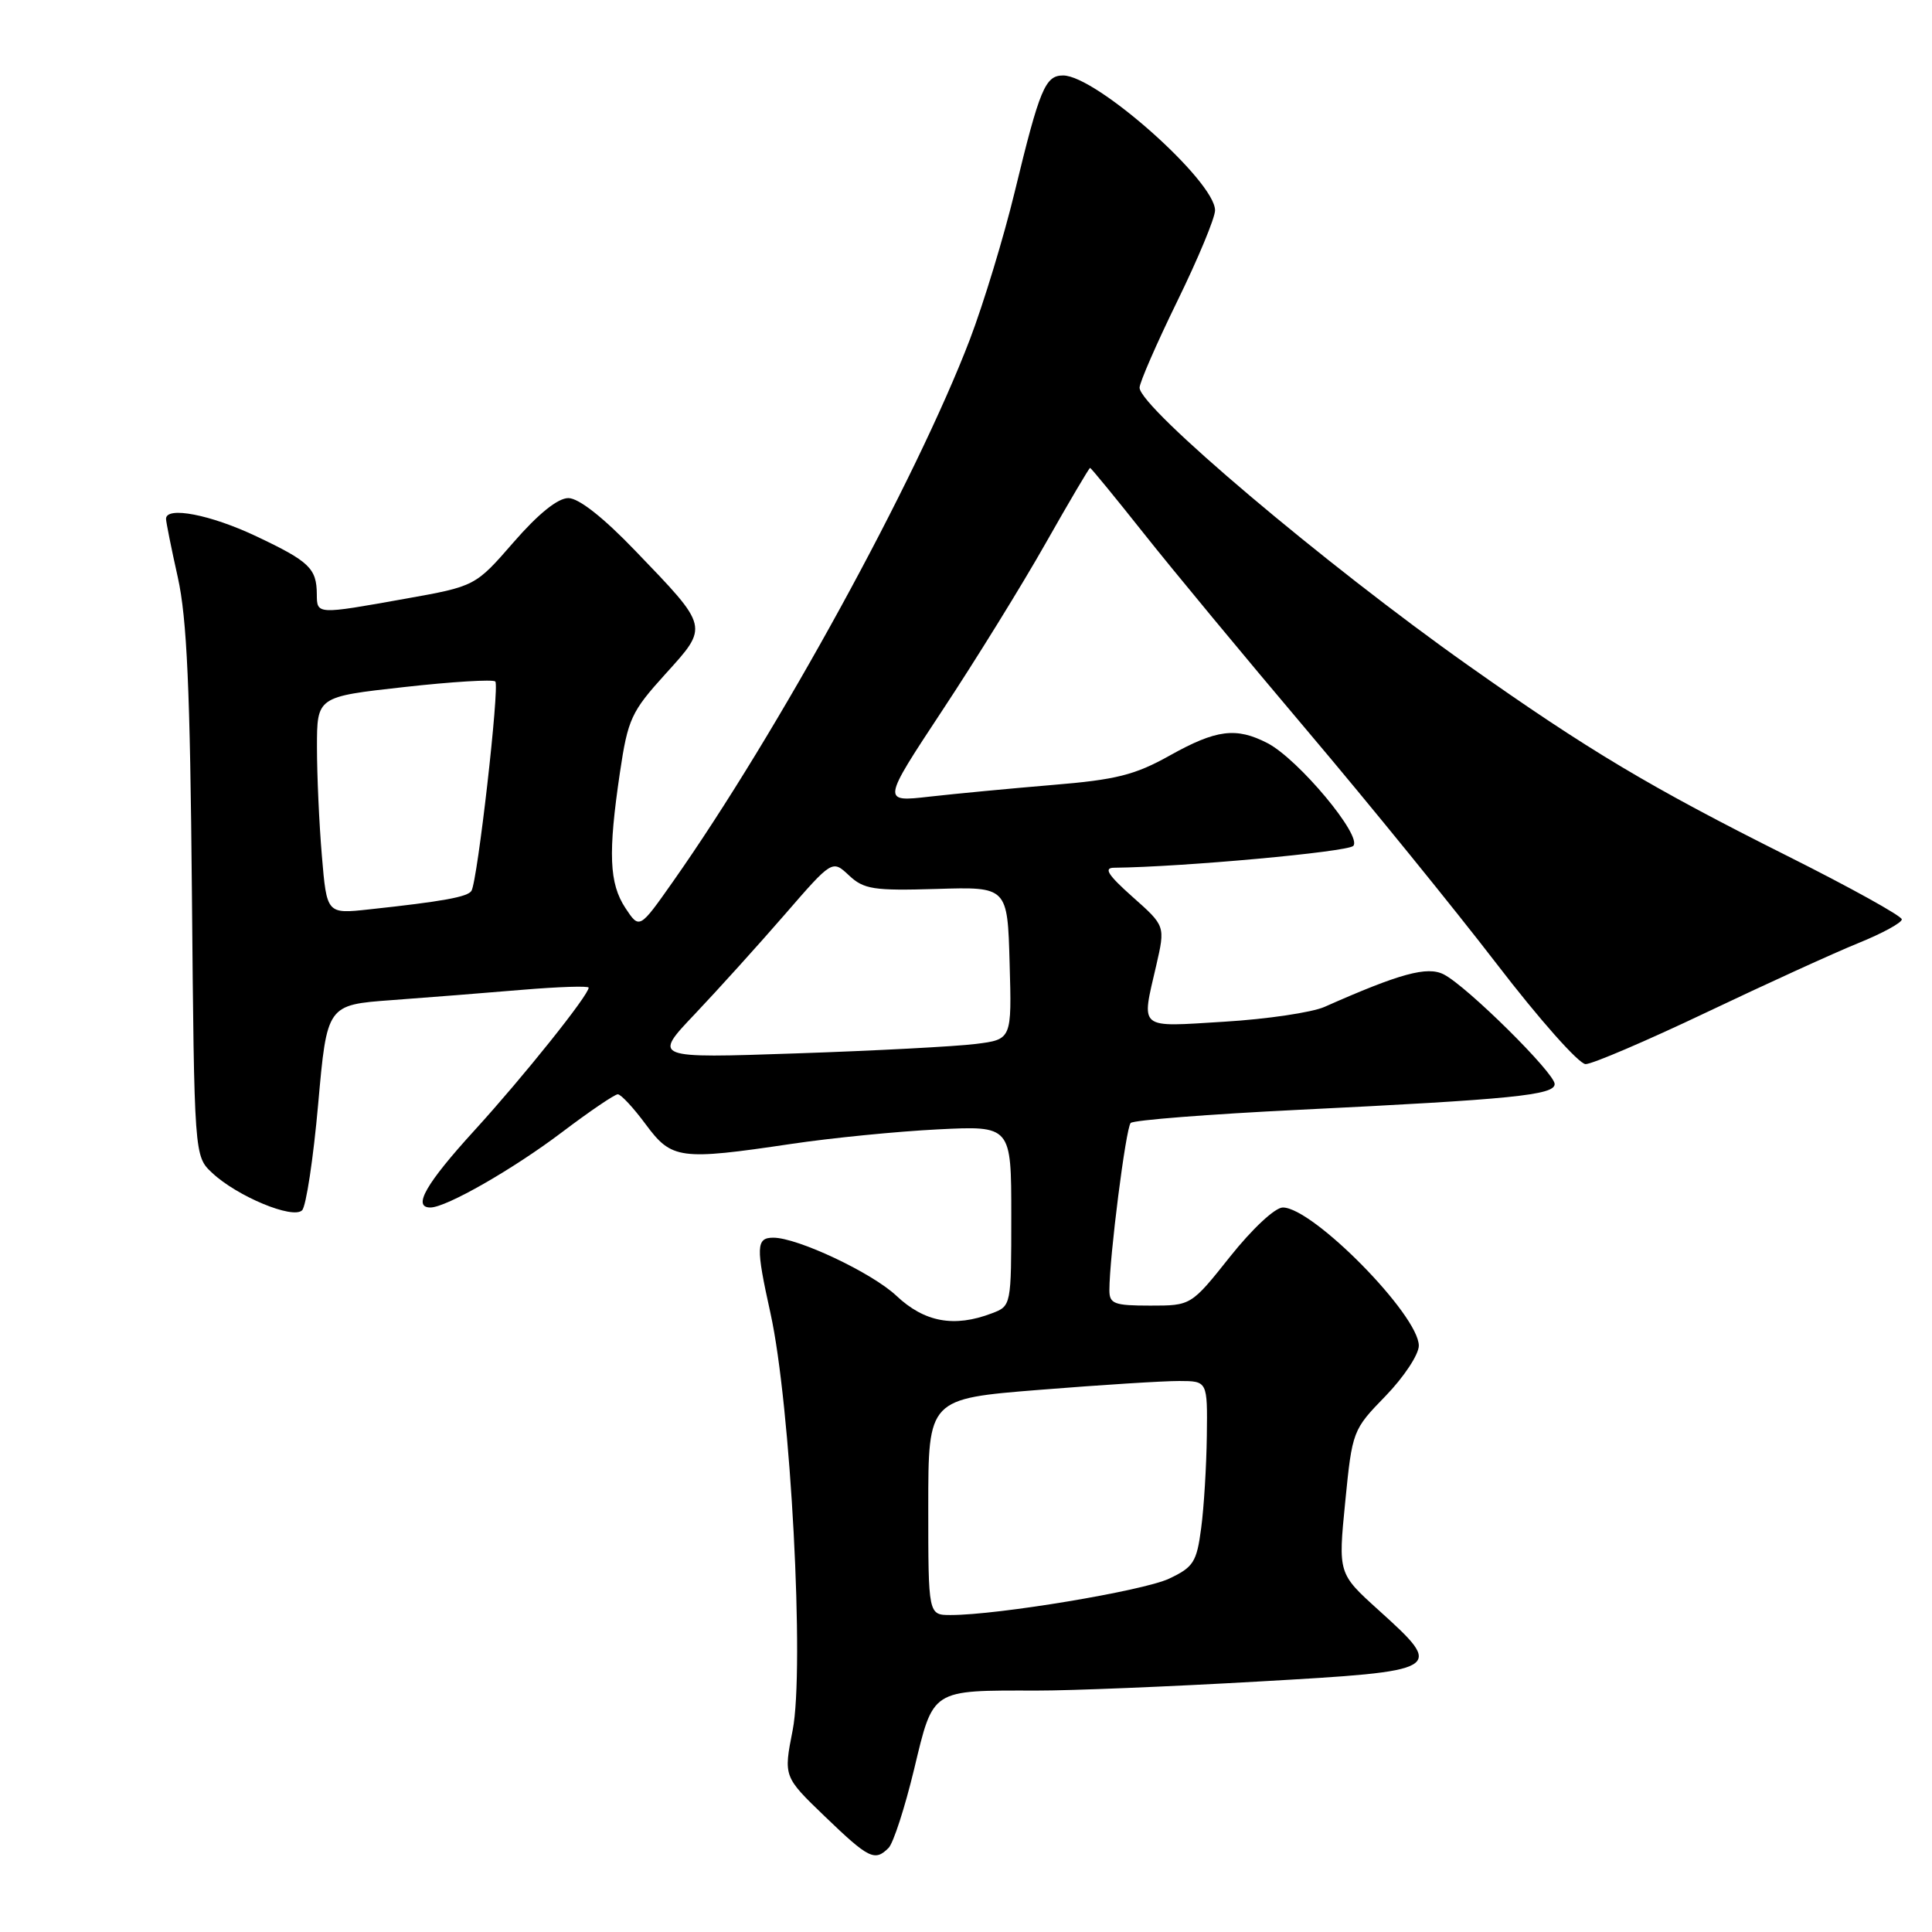 <?xml version="1.0" encoding="UTF-8" standalone="no"?>
<!DOCTYPE svg PUBLIC "-//W3C//DTD SVG 1.1//EN" "http://www.w3.org/Graphics/SVG/1.1/DTD/svg11.dtd" >
<svg xmlns="http://www.w3.org/2000/svg" xmlns:xlink="http://www.w3.org/1999/xlink" version="1.1" viewBox="0 0 256 256">
 <g >
 <path fill="currentColor"
d=" M 117.74 244.86 C 118.37 244.23 119.89 239.55 121.12 234.45 C 123.70 223.72 123.28 223.99 137.38 224.01 C 141.84 224.02 155.06 223.48 166.75 222.81 C 191.36 221.41 191.50 221.33 182.65 213.33 C 177.31 208.50 177.31 208.50 178.25 199.00 C 179.18 189.60 179.24 189.45 183.60 184.97 C 186.02 182.47 188.00 179.48 188.00 178.31 C 188.00 174.26 173.97 160.00 169.98 160.00 C 168.95 160.00 165.94 162.81 163.00 166.50 C 157.83 173.00 157.83 173.00 152.41 173.00 C 147.63 173.00 147.00 172.76 147.00 170.96 C 147.00 166.58 149.18 149.46 149.82 148.80 C 150.19 148.42 160.18 147.64 172.00 147.06 C 200.43 145.67 206.00 145.11 206.00 143.64 C 206.00 142.18 194.36 130.66 191.30 129.11 C 189.12 128.00 185.51 128.98 175.50 133.42 C 173.85 134.15 167.89 135.04 162.25 135.38 C 150.69 136.09 151.22 136.53 153.21 127.92 C 154.41 122.69 154.41 122.69 150.08 118.85 C 146.80 115.93 146.20 114.99 147.62 114.98 C 156.71 114.88 178.51 112.89 179.31 112.09 C 180.58 110.82 172.04 100.59 167.95 98.47 C 163.80 96.33 161.17 96.66 155.00 100.11 C 150.39 102.69 147.89 103.32 139.48 104.01 C 133.97 104.47 126.62 105.17 123.16 105.56 C 116.85 106.28 116.85 106.28 124.86 94.14 C 129.27 87.47 135.43 77.51 138.54 72.01 C 141.66 66.50 144.32 62.00 144.44 62.00 C 144.57 62.00 147.75 65.88 151.51 70.62 C 155.26 75.36 165.04 87.16 173.23 96.84 C 181.43 106.53 192.71 120.42 198.32 127.72 C 203.92 135.02 209.22 141.00 210.10 141.00 C 210.98 141.00 218.18 137.92 226.10 134.15 C 234.02 130.38 243.09 126.24 246.25 124.96 C 249.41 123.68 252.00 122.27 252.00 121.82 C 252.00 121.38 245.18 117.60 236.84 113.42 C 218.68 104.33 210.40 99.38 194.50 88.14 C 175.58 74.77 151.00 53.99 151.00 51.37 C 151.00 50.69 153.25 45.53 156.00 39.90 C 158.75 34.28 161.00 28.87 161.00 27.87 C 161.00 24.00 145.23 10.00 140.87 10.00 C 138.50 10.00 137.77 11.74 134.46 25.40 C 133.01 31.40 130.33 40.20 128.52 44.96 C 121.40 63.59 103.09 97.04 89.17 116.82 C 84.73 123.13 84.73 123.13 82.87 120.32 C 80.72 117.05 80.56 113.07 82.14 102.39 C 83.20 95.26 83.64 94.31 88.16 89.32 C 93.94 82.94 94.00 83.19 84.20 73.00 C 79.93 68.55 76.68 66.00 75.31 66.00 C 73.91 66.00 71.33 68.08 68.06 71.84 C 62.98 77.68 62.98 77.68 53.68 79.34 C 41.94 81.44 42.00 81.44 41.98 78.75 C 41.96 75.31 40.99 74.39 33.98 71.07 C 27.91 68.19 22.00 67.05 22.00 68.75 C 22.00 69.16 22.70 72.65 23.56 76.50 C 24.77 81.93 25.19 91.31 25.43 118.35 C 25.74 153.20 25.74 153.20 28.12 155.42 C 31.42 158.52 38.81 161.59 40.03 160.37 C 40.56 159.84 41.52 153.50 42.16 146.28 C 43.33 133.15 43.33 133.15 51.92 132.52 C 56.64 132.17 64.44 131.56 69.25 131.15 C 74.06 130.75 78.00 130.62 78.00 130.87 C 78.00 131.86 69.39 142.63 62.90 149.75 C 56.42 156.85 54.62 160.00 57.03 160.00 C 59.12 160.00 68.00 154.92 74.46 150.03 C 78.12 147.26 81.45 145.00 81.86 145.00 C 82.28 145.00 83.94 146.79 85.56 148.98 C 89.00 153.63 90.07 153.77 104.88 151.57 C 110.17 150.78 118.89 149.92 124.25 149.65 C 134.00 149.16 134.00 149.16 134.00 161.10 C 134.00 173.01 133.99 173.05 131.43 174.02 C 126.43 175.93 122.49 175.20 118.77 171.69 C 115.54 168.65 105.69 164.00 102.47 164.00 C 100.18 164.00 100.14 165.20 102.09 174.00 C 104.77 186.12 106.63 221.11 105.03 229.27 C 103.82 235.42 103.82 235.42 109.32 240.71 C 115.13 246.30 115.92 246.68 117.74 244.86 Z  M 123.00 199.67 C 123.00 185.34 123.00 185.34 137.75 184.16 C 145.86 183.51 154.19 182.98 156.25 182.99 C 160.00 183.00 160.00 183.00 159.91 190.25 C 159.86 194.24 159.53 199.75 159.16 202.49 C 158.57 206.99 158.14 207.66 154.89 209.19 C 151.45 210.80 132.24 214.00 125.97 214.00 C 123.00 214.00 123.00 214.00 123.00 199.67 Z  M 92.07 134.37 C 95.13 131.14 100.48 125.22 103.96 121.21 C 110.28 113.92 110.28 113.92 112.49 115.99 C 114.46 117.84 115.74 118.04 124.10 117.79 C 133.50 117.50 133.50 117.50 133.78 127.62 C 134.07 137.73 134.07 137.73 129.28 138.33 C 126.65 138.66 115.95 139.23 105.50 139.58 C 86.50 140.23 86.50 140.23 92.07 134.37 Z  M 42.65 113.40 C 42.29 109.17 42.00 102.69 42.00 99.01 C 42.00 92.32 42.00 92.32 53.54 91.04 C 59.89 90.33 65.33 90.00 65.63 90.30 C 66.22 90.89 63.28 116.74 62.47 118.04 C 61.98 118.85 58.66 119.45 48.90 120.50 C 43.30 121.11 43.30 121.11 42.65 113.40 Z "/>
</g>
</svg>